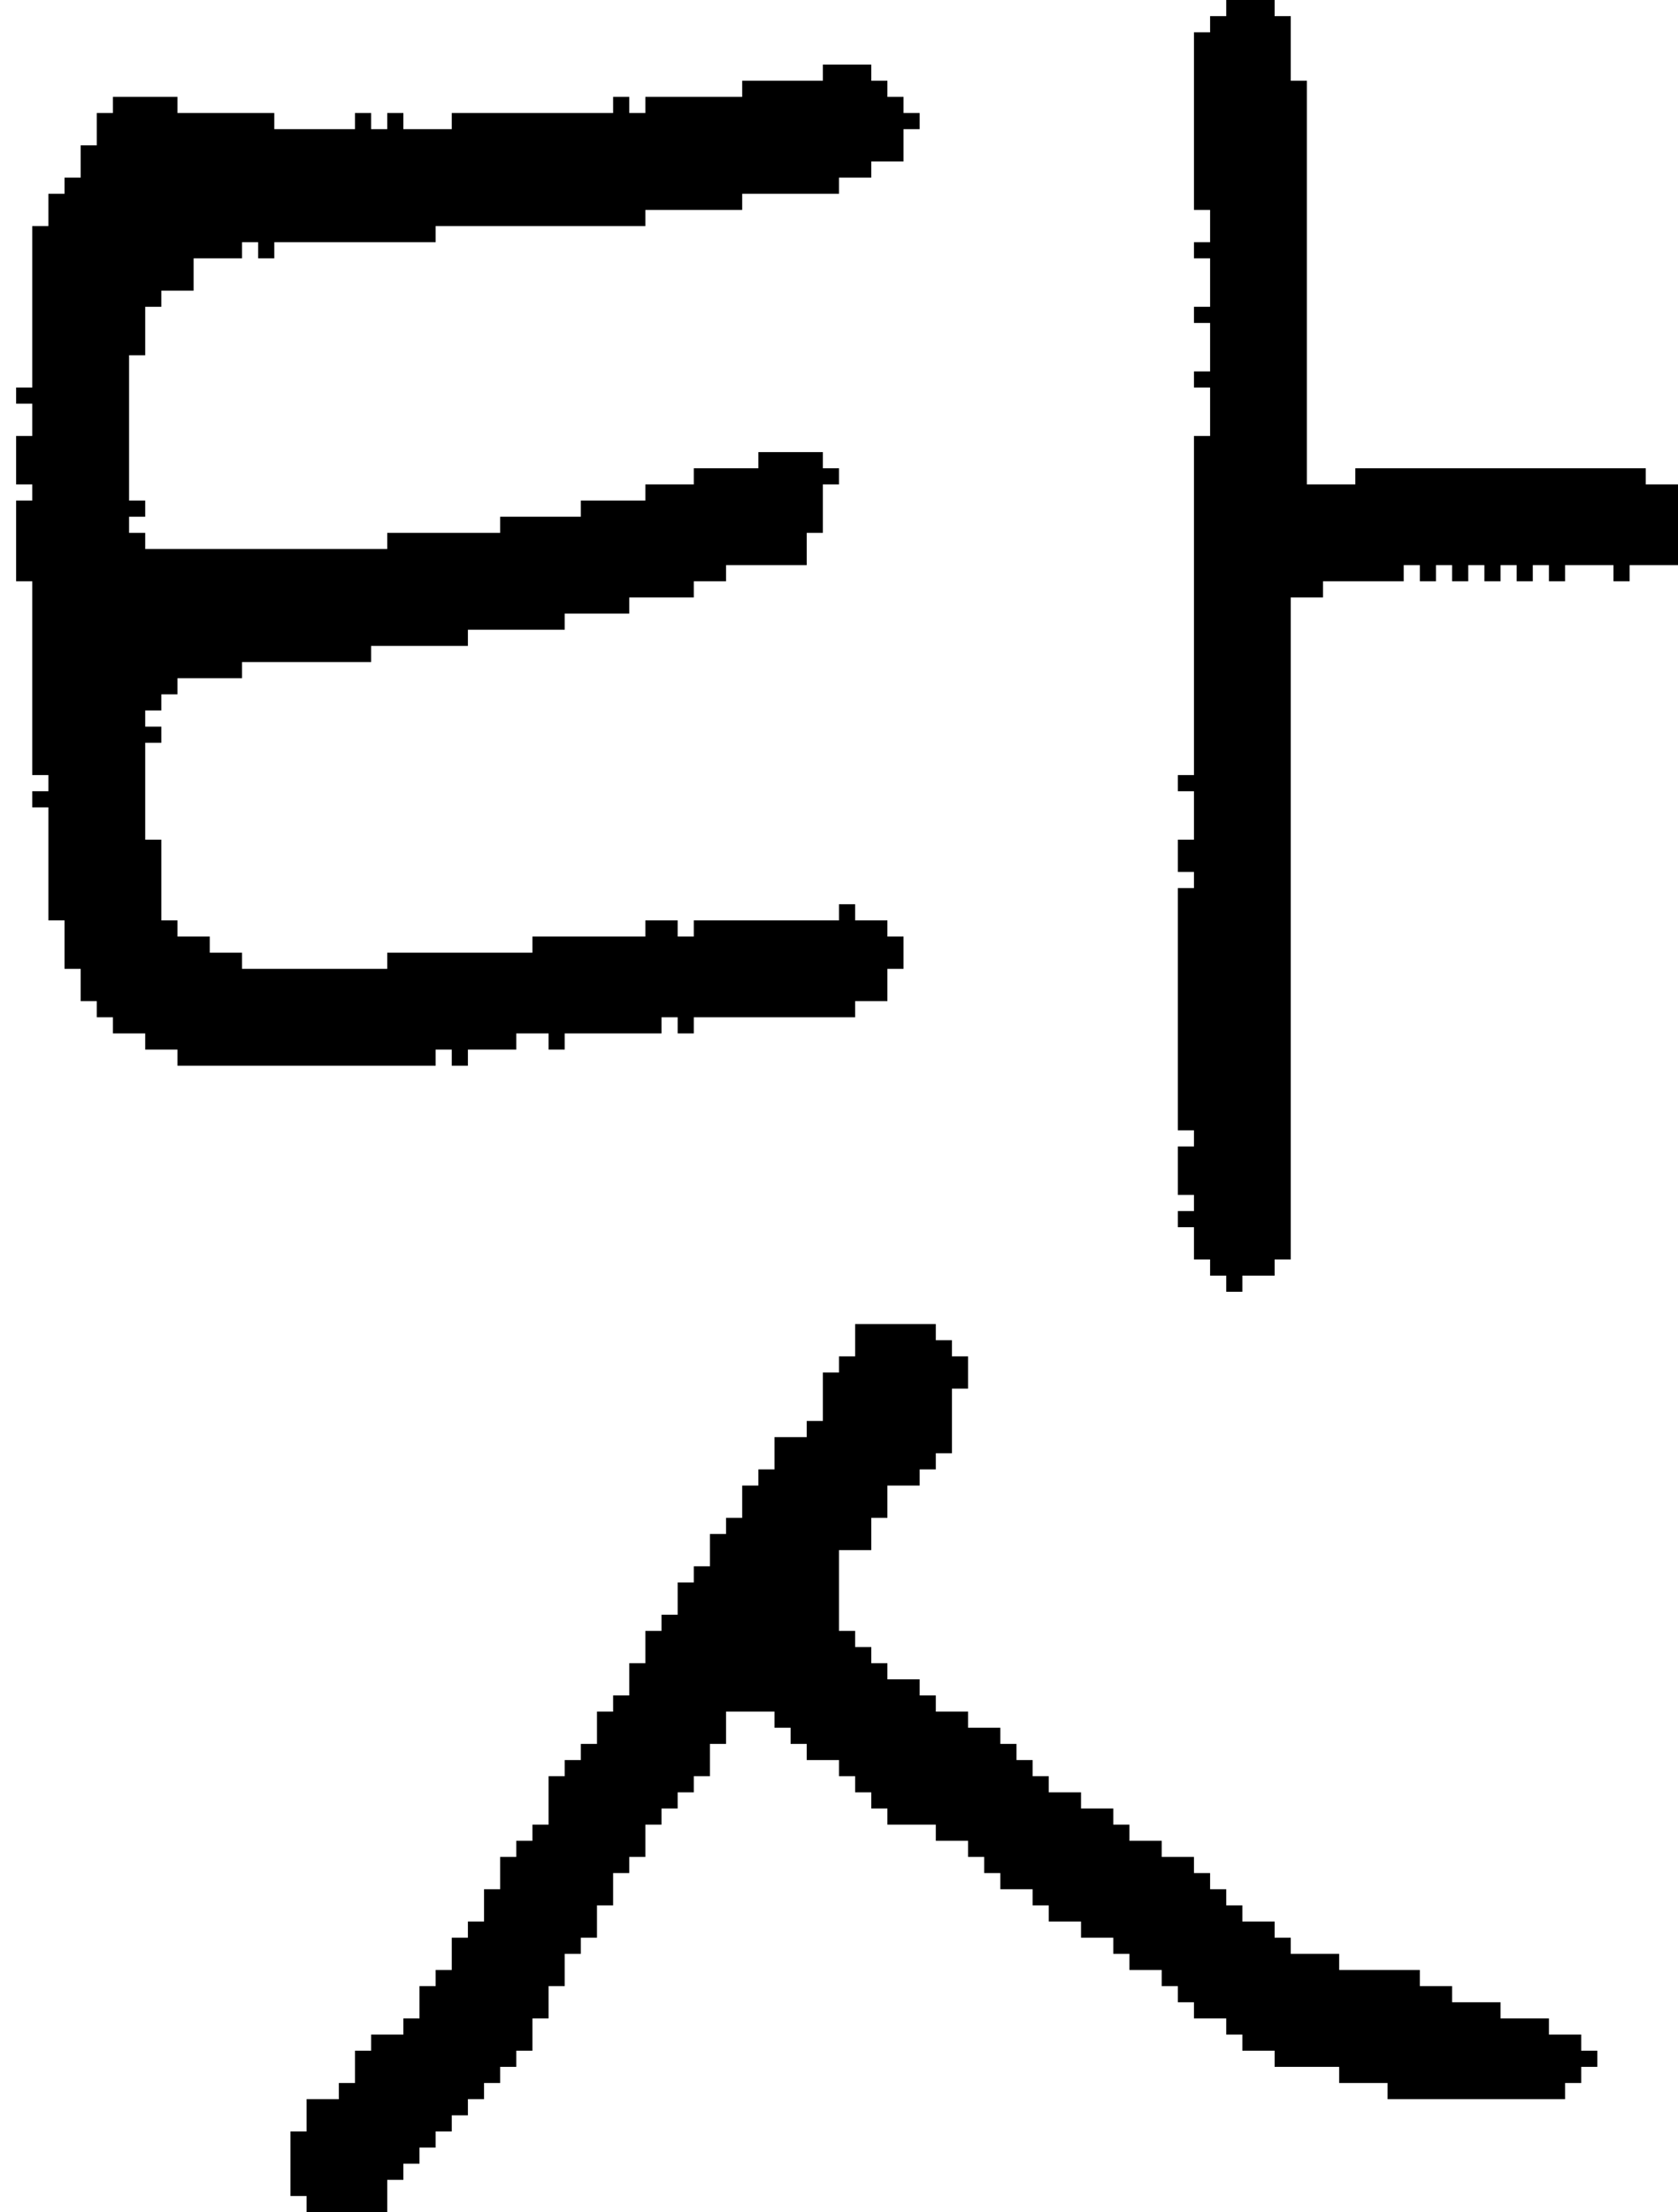 <?xml version="1.0" encoding="UTF-8" standalone="no"?>
<!DOCTYPE svg PUBLIC "-//W3C//DTD SVG 1.1//EN" 
  "http://www.w3.org/Graphics/SVG/1.1/DTD/svg11.dtd">
<svg width="104" height="137"
     xmlns="http://www.w3.org/2000/svg" version="1.1">
 <path d="  M 9,46  L 10,46  L 10,45  L 9,45  L 9,44  L 10,44  L 10,43  L 11,43  L 11,42  L 15,42  L 15,41  L 23,41  L 23,40  L 29,40  L 29,39  L 35,39  L 35,38  L 39,38  L 39,37  L 43,37  L 43,36  L 45,36  L 45,35  L 50,35  L 50,33  L 51,33  L 51,30  L 52,30  L 52,29  L 51,29  L 51,28  L 47,28  L 47,29  L 43,29  L 43,30  L 40,30  L 40,31  L 36,31  L 36,32  L 31,32  L 31,33  L 24,33  L 24,34  L 9,34  L 9,33  L 8,33  L 8,32  L 9,32  L 9,31  L 8,31  L 8,22  L 9,22  L 9,19  L 10,19  L 10,18  L 12,18  L 12,16  L 15,16  L 15,15  L 16,15  L 16,16  L 17,16  L 17,15  L 27,15  L 27,14  L 40,14  L 40,13  L 46,13  L 46,12  L 52,12  L 52,11  L 54,11  L 54,10  L 56,10  L 56,8  L 57,8  L 57,7  L 56,7  L 56,6  L 55,6  L 55,5  L 54,5  L 54,4  L 51,4  L 51,5  L 46,5  L 46,6  L 40,6  L 40,7  L 39,7  L 39,6  L 38,6  L 38,7  L 28,7  L 28,8  L 25,8  L 25,7  L 24,7  L 24,8  L 23,8  L 23,7  L 22,7  L 22,8  L 17,8  L 17,7  L 11,7  L 11,6  L 7,6  L 7,7  L 6,7  L 6,9  L 5,9  L 5,11  L 4,11  L 4,12  L 3,12  L 3,14  L 2,14  L 2,24  L 1,24  L 1,25  L 2,25  L 2,27  L 1,27  L 1,30  L 2,30  L 2,31  L 1,31  L 1,36  L 2,36  L 2,48  L 3,48  L 3,49  L 2,49  L 2,50  L 3,50  L 3,57  L 4,57  L 4,60  L 5,60  L 5,62  L 6,62  L 6,63  L 7,63  L 7,64  L 9,64  L 9,65  L 11,65  L 11,66  L 27,66  L 27,65  L 28,65  L 28,66  L 29,66  L 29,65  L 32,65  L 32,64  L 34,64  L 34,65  L 35,65  L 35,64  L 41,64  L 41,63  L 42,63  L 42,64  L 43,64  L 43,63  L 53,63  L 53,62  L 55,62  L 55,60  L 56,60  L 56,58  L 55,58  L 55,57  L 53,57  L 53,56  L 52,56  L 52,57  L 43,57  L 43,58  L 42,58  L 42,57  L 40,57  L 40,58  L 33,58  L 33,59  L 24,59  L 24,60  L 15,60  L 15,59  L 13,59  L 13,58  L 11,58  L 11,57  L 10,57  L 10,52  L 9,52  Z  " style="fill:rgb(0, 0, 0); fill-opacity:1.000; stroke:none;" />
 <path d="  M 79,120  L 79,119  L 77,119  L 77,118  L 76,118  L 76,117  L 75,117  L 75,116  L 74,116  L 74,115  L 72,115  L 72,114  L 70,114  L 70,113  L 69,113  L 69,112  L 67,112  L 67,111  L 65,111  L 65,110  L 64,110  L 64,109  L 63,109  L 63,108  L 62,108  L 62,107  L 60,107  L 60,106  L 58,106  L 58,105  L 57,105  L 57,104  L 55,104  L 55,103  L 54,103  L 54,102  L 53,102  L 53,101  L 52,101  L 52,96  L 54,96  L 54,94  L 55,94  L 55,92  L 57,92  L 57,91  L 58,91  L 58,90  L 59,90  L 59,86  L 60,86  L 60,84  L 59,84  L 59,83  L 58,83  L 58,82  L 53,82  L 53,84  L 52,84  L 52,85  L 51,85  L 51,88  L 50,88  L 50,89  L 48,89  L 48,91  L 47,91  L 47,92  L 46,92  L 46,94  L 45,94  L 45,95  L 44,95  L 44,97  L 43,97  L 43,98  L 42,98  L 42,100  L 41,100  L 41,101  L 40,101  L 40,103  L 39,103  L 39,105  L 38,105  L 38,106  L 37,106  L 37,108  L 36,108  L 36,109  L 35,109  L 35,110  L 34,110  L 34,113  L 33,113  L 33,114  L 32,114  L 32,115  L 31,115  L 31,117  L 30,117  L 30,119  L 29,119  L 29,120  L 28,120  L 28,122  L 27,122  L 27,123  L 26,123  L 26,125  L 25,125  L 25,126  L 23,126  L 23,127  L 22,127  L 22,129  L 21,129  L 21,130  L 19,130  L 19,132  L 18,132  L 18,136  L 19,136  L 19,137  L 24,137  L 24,135  L 25,135  L 25,134  L 26,134  L 26,133  L 27,133  L 27,132  L 28,132  L 28,131  L 29,131  L 29,130  L 30,130  L 30,129  L 31,129  L 31,128  L 32,128  L 32,127  L 33,127  L 33,125  L 34,125  L 34,123  L 35,123  L 35,121  L 36,121  L 36,120  L 37,120  L 37,118  L 38,118  L 38,116  L 39,116  L 39,115  L 40,115  L 40,113  L 41,113  L 41,112  L 42,112  L 42,111  L 43,111  L 43,110  L 44,110  L 44,108  L 45,108  L 45,106  L 48,106  L 48,107  L 49,107  L 49,108  L 50,108  L 50,109  L 52,109  L 52,110  L 53,110  L 53,111  L 54,111  L 54,112  L 55,112  L 55,113  L 58,113  L 58,114  L 60,114  L 60,115  L 61,115  L 61,116  L 62,116  L 62,117  L 64,117  L 64,118  L 65,118  L 65,119  L 67,119  L 67,120  L 69,120  L 69,121  L 70,121  L 70,122  L 72,122  L 72,123  L 73,123  L 73,124  L 74,124  L 74,125  L 76,125  L 76,126  L 77,126  L 77,127  L 79,127  L 79,128  L 83,128  L 83,129  L 86,129  L 86,130  L 97,130  L 97,129  L 98,129  L 98,128  L 99,128  L 99,127  L 98,127  L 98,126  L 96,126  L 96,125  L 93,125  L 93,124  L 90,124  L 90,123  L 88,123  L 88,122  L 83,122  L 83,121  L 80,121  L 80,120  Z  " style="fill:rgb(0, 0, 0); fill-opacity:1.000; stroke:none;" />
 <path d="  M 74,52  L 73,52  L 73,54  L 74,54  L 74,55  L 73,55  L 73,70  L 74,70  L 74,71  L 73,71  L 73,74  L 74,74  L 74,75  L 73,75  L 73,76  L 74,76  L 74,78  L 75,78  L 75,79  L 76,79  L 76,80  L 77,80  L 77,79  L 79,79  L 79,78  L 80,78  L 80,37  L 82,37  L 82,36  L 87,36  L 87,35  L 88,35  L 88,36  L 89,36  L 89,35  L 90,35  L 90,36  L 91,36  L 91,35  L 92,35  L 92,36  L 93,36  L 93,35  L 94,35  L 94,36  L 95,36  L 95,35  L 96,35  L 96,36  L 97,36  L 97,35  L 100,35  L 100,36  L 101,36  L 101,35  L 104,35  L 104,30  L 102,30  L 102,29  L 84,29  L 84,30  L 81,30  L 81,5  L 80,5  L 80,1  L 79,1  L 79,0  L 76,0  L 76,1  L 75,1  L 75,2  L 74,2  L 74,13  L 75,13  L 75,15  L 74,15  L 74,16  L 75,16  L 75,19  L 74,19  L 74,20  L 75,20  L 75,23  L 74,23  L 74,24  L 75,24  L 75,27  L 74,27  L 74,48  L 73,48  L 73,49  L 74,49  Z  " style="fill:rgb(0, 0, 0); fill-opacity:1.000; stroke:none;" />
</svg>
